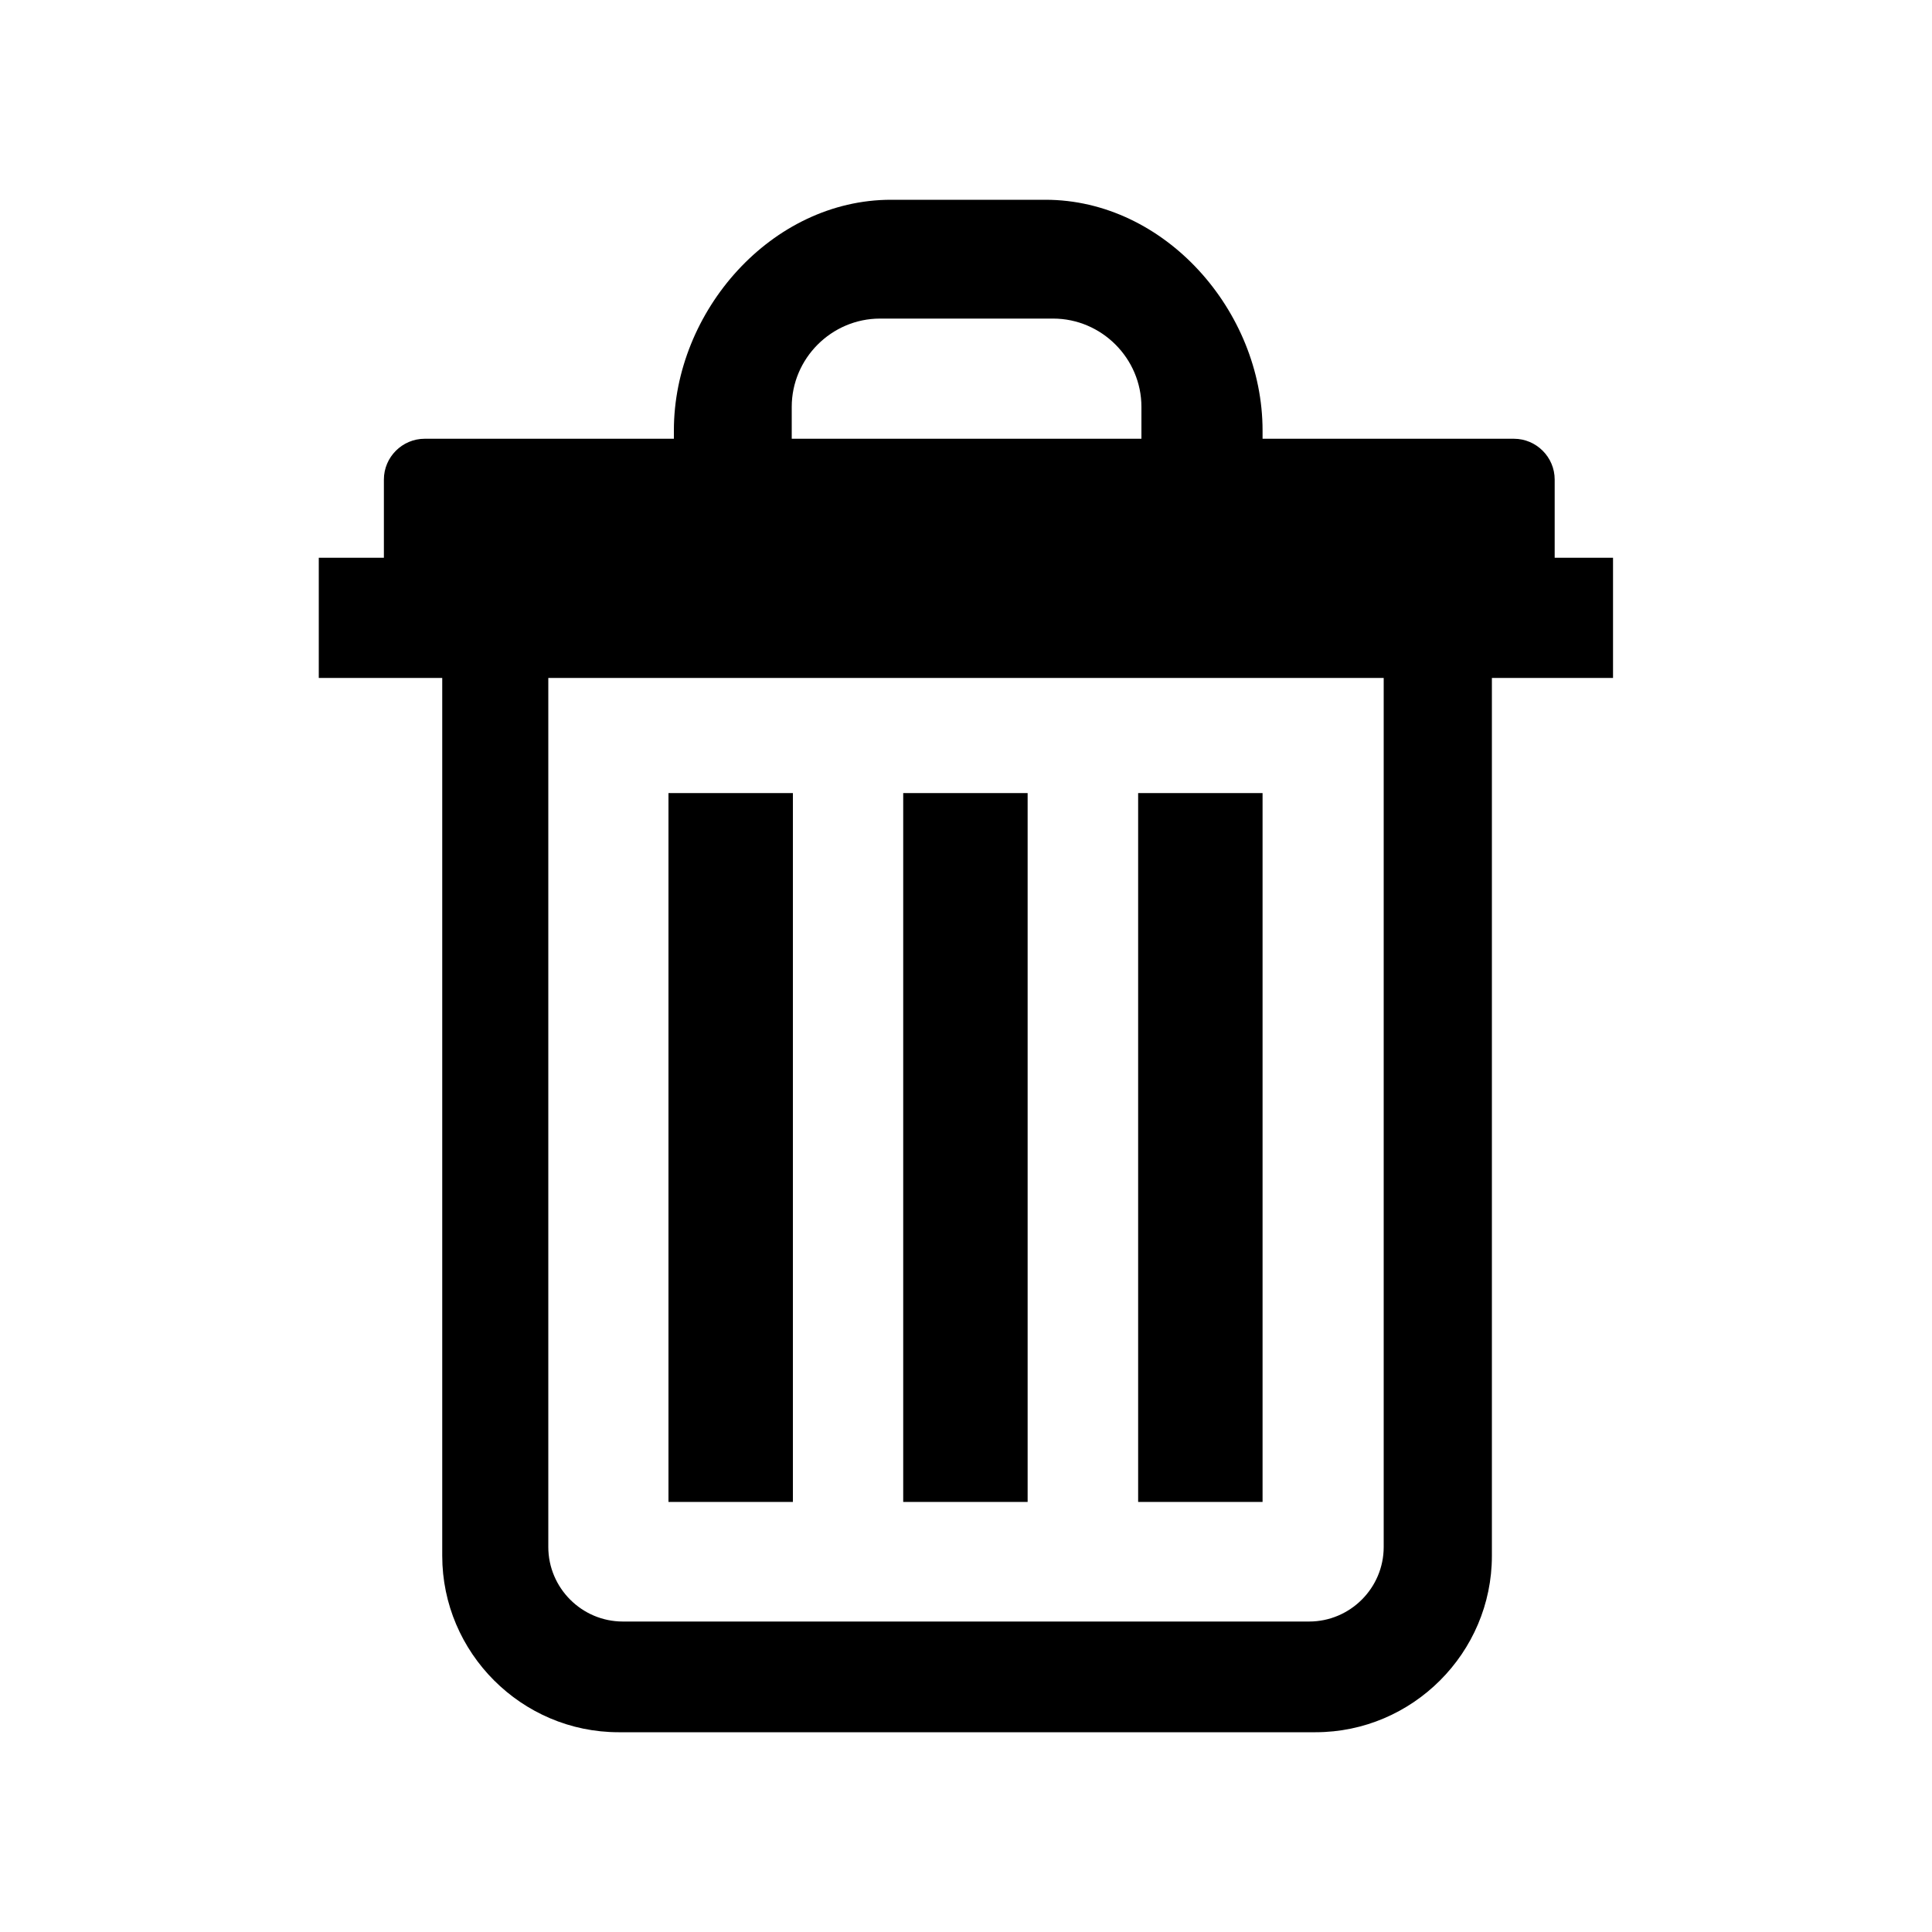 <?xml version="1.0" encoding="utf-8"?>
<!-- Generator: Adobe Illustrator 24.1.3, SVG Export Plug-In . SVG Version: 6.00 Build 0)  -->
<svg version="1.1" id="Layer_1" xmlns="http://www.w3.org/2000/svg" xmlns:xlink="http://www.w3.org/1999/xlink" x="0px" y="0px"
	 viewBox="0 0 100 100" style="enable-background:new 0 0 100 100;" xml:space="preserve">
<g>
	<g>
		<g>
			<rect x="34.6" y="41.05" width="6.44" height="36.69"/>
		</g>
		<g>
			<rect x="58.91" y="41.05" width="6.44" height="36.69"/>
		</g>
		<g>
			<rect x="46.75" y="41.05" width="6.44" height="36.69"/>
		</g>
	</g>
	<g>
		<path d="M80.47,28.87v-4.05c0-1.16-0.95-2.11-2.11-2.11H65.35v-0.43c0-6.18-5.06-11.94-11.24-11.94h-7.99
			c-6.18,0-11.24,5.76-11.24,11.94v0.43h-12.9c-1.16,0-2.11,0.95-2.11,2.11v4.05H16.5v6.22h6.39v45.44c0,5.02,4.11,9.13,9.13,9.13
			h36.07c5.02,0,9.13-4.11,9.13-9.13V35.09h6.27v-6.22H80.47z M40.98,21.06c0-2.51,2.06-4.57,4.57-4.57h8.96
			c2.51,0,4.57,2.06,4.57,4.57v1.65H40.98V21.06z M71.62,80.07c0,2.13-1.74,3.86-3.86,3.86H32.24c-2.13,0-3.86-1.74-3.86-3.86V35.09
			h43.24V80.07z"/>
	</g>
</g>
</svg>
